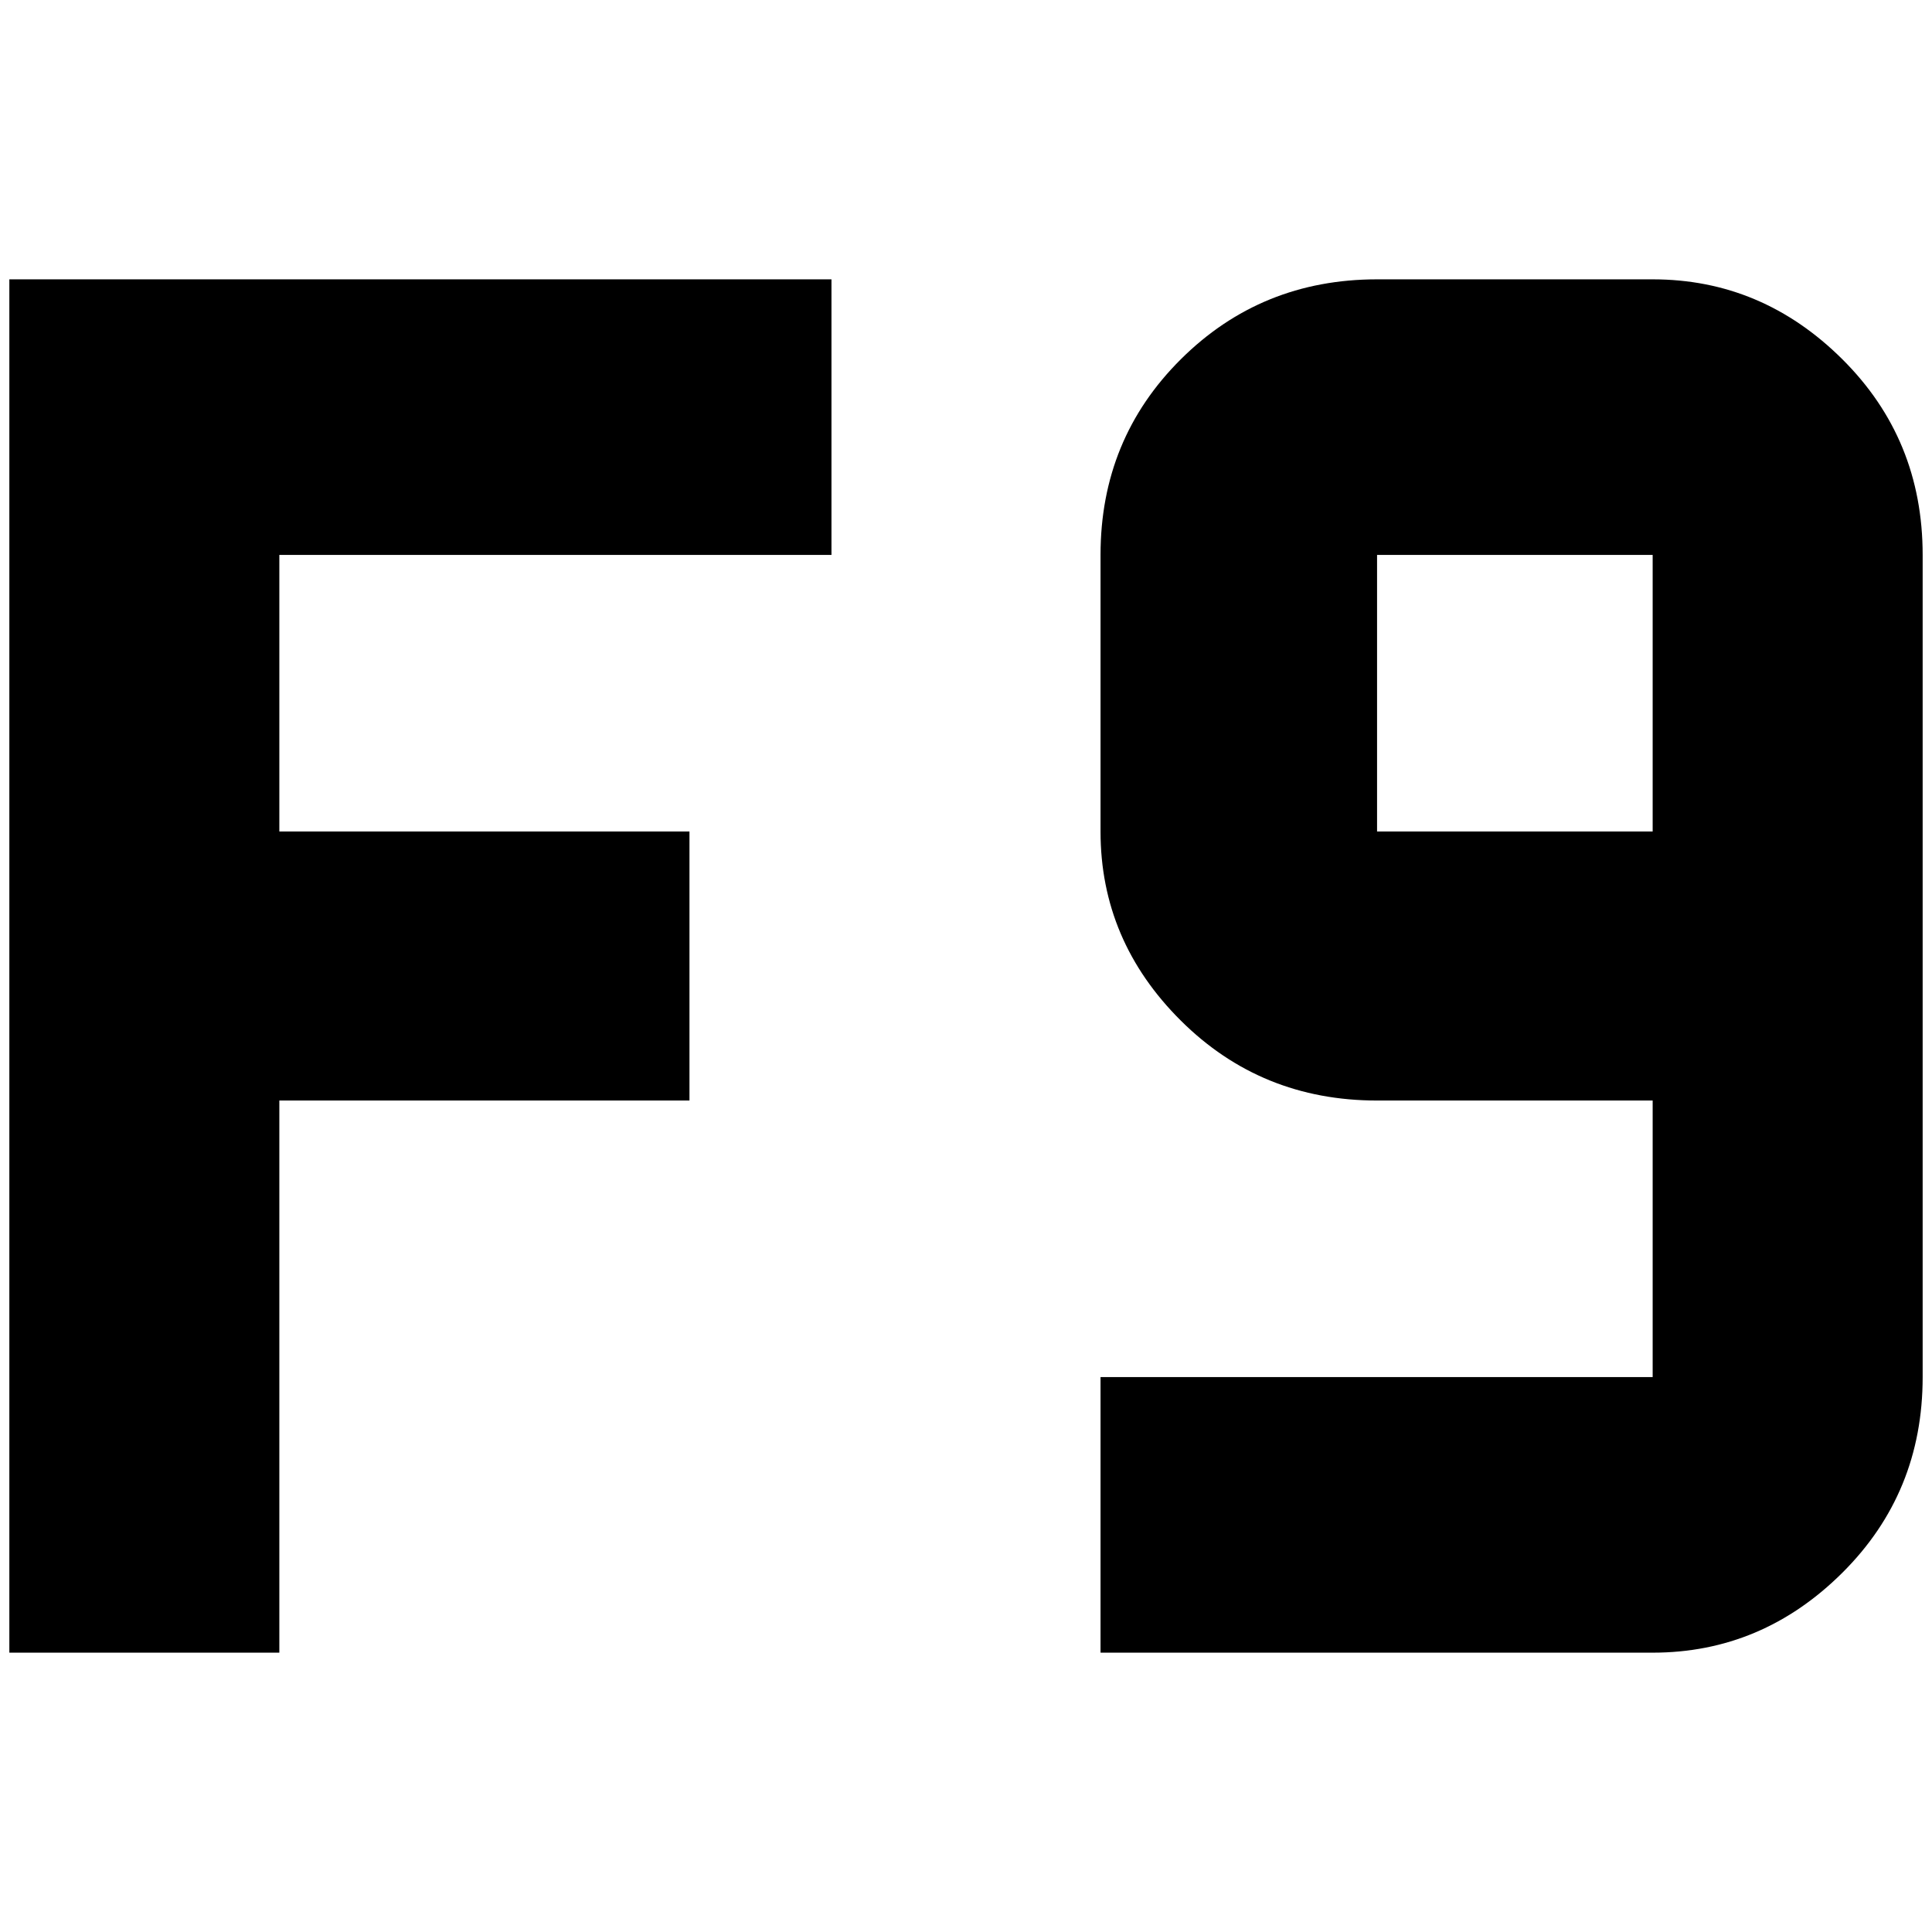 <?xml version="1.0" standalone="no"?>
<!DOCTYPE svg PUBLIC "-//W3C//DTD SVG 1.1//EN" "http://www.w3.org/Graphics/SVG/1.1/DTD/svg11.dtd" >
<svg xmlns="http://www.w3.org/2000/svg" xmlns:xlink="http://www.w3.org/1999/xlink" version="1.1" width="2048" height="2048" viewBox="-10 0 2068 2048">
   <path fill="currentColor"
d="M0 289h880v295h-591v296h439v288h-439v591h-289v-1470zM1759 1759h-591v-295h591v-296h-295q-124 0 -210 -85.5t-86 -202.5v-296q0 -124 86 -209.5t210 -85.5h295q117 0 203 85.5t86 209.5v880q0 124 -86 209.5t-203 85.5zM1759 880v-296h-295v296h295z" />
</svg>

